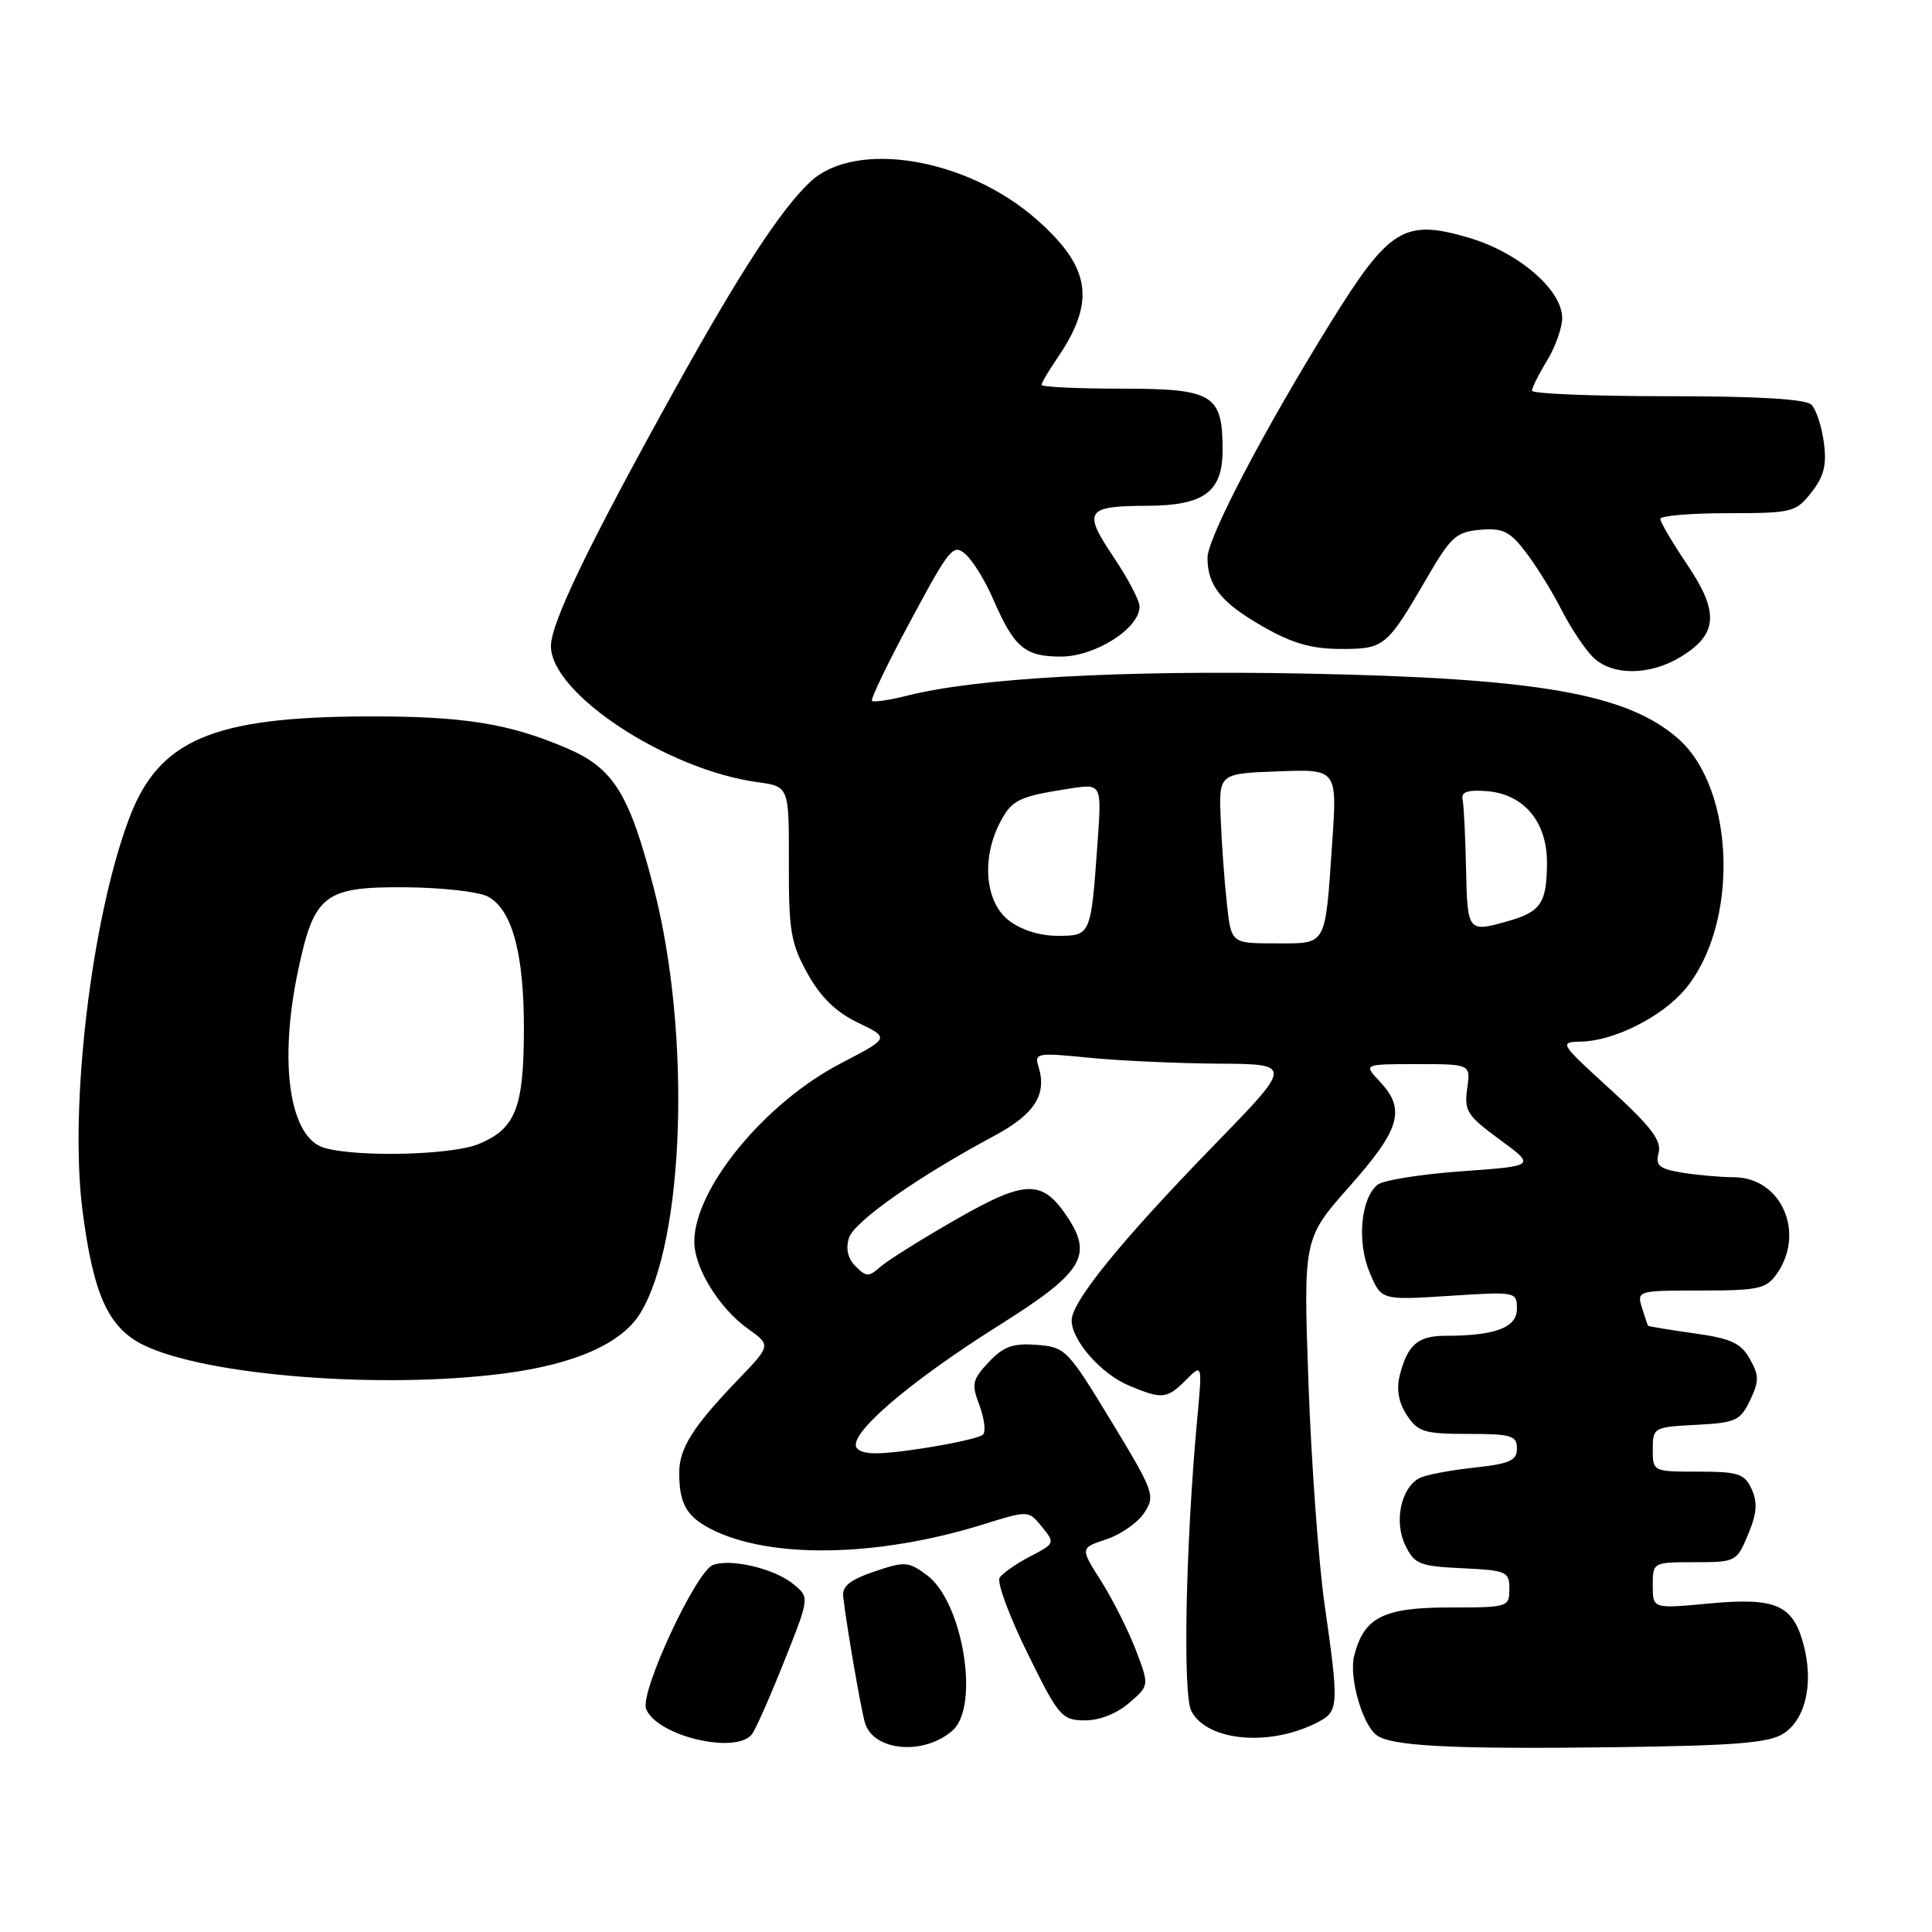 <?xml version="1.0" encoding="UTF-8" standalone="no"?>
<!DOCTYPE svg PUBLIC "-//W3C//DTD SVG 1.1//EN" "http://www.w3.org/Graphics/SVG/1.1/DTD/svg11.dtd" >
<svg xmlns="http://www.w3.org/2000/svg" xmlns:xlink="http://www.w3.org/1999/xlink" version="1.1" viewBox="0 0 256 256">
 <g >
 <path fill="currentColor"
d=" M 126.25 229.27 C 129.85 226.03 127.57 212.26 122.85 208.74 C 120.38 206.90 119.92 206.86 115.85 208.24 C 112.59 209.35 111.56 210.19 111.73 211.61 C 112.22 215.73 114.10 226.60 114.62 228.31 C 115.77 232.08 122.51 232.63 126.25 229.27 Z  M 236.35 229.69 C 239.28 227.77 240.34 222.98 238.97 217.88 C 237.55 212.61 235.29 211.64 226.37 212.48 C 219.00 213.17 219.00 213.17 219.00 210.09 C 219.00 207.01 219.02 207.00 224.55 207.00 C 230.00 207.00 230.13 206.93 231.63 203.33 C 232.79 200.56 232.91 199.09 232.11 197.33 C 231.16 195.27 230.36 195.00 225.02 195.00 C 219.02 195.00 219.00 194.99 219.00 192.05 C 219.00 189.16 219.12 189.09 224.74 188.80 C 229.98 188.53 230.60 188.24 231.89 185.56 C 233.10 183.02 233.10 182.26 231.86 180.06 C 230.68 177.96 229.36 177.35 224.46 176.67 C 221.19 176.21 218.45 175.76 218.38 175.67 C 218.31 175.58 217.94 174.49 217.56 173.25 C 216.88 171.04 217.01 171.00 225.38 171.00 C 233.04 171.00 234.04 170.78 235.44 168.78 C 239.27 163.32 236.01 156.01 229.75 155.99 C 227.96 155.98 224.87 155.71 222.87 155.38 C 219.83 154.87 219.33 154.45 219.78 152.73 C 220.19 151.15 218.75 149.25 213.41 144.38 C 206.64 138.21 206.56 138.08 209.50 138.02 C 213.88 137.93 220.19 134.75 223.27 131.10 C 230.46 122.54 229.97 104.55 222.36 97.87 C 215.55 91.90 203.75 89.85 172.82 89.25 C 148.54 88.79 129.48 89.84 120.24 92.17 C 117.87 92.77 115.75 93.08 115.54 92.87 C 115.33 92.66 117.64 87.85 120.69 82.19 C 125.86 72.56 126.33 71.99 127.97 73.47 C 128.94 74.35 130.54 76.96 131.55 79.28 C 134.38 85.81 135.77 87.00 140.58 87.00 C 145.12 87.00 151.00 83.26 151.00 80.37 C 151.00 79.57 149.43 76.60 147.52 73.76 C 143.45 67.70 143.89 67.04 152.03 67.02 C 159.55 66.99 162.00 65.18 162.00 59.63 C 162.00 52.25 160.76 51.50 148.58 51.50 C 142.76 51.50 138.00 51.27 138.01 51.00 C 138.01 50.73 138.94 49.15 140.07 47.50 C 145.24 39.94 144.57 35.43 137.33 29.06 C 128.11 20.94 113.41 18.49 107.40 24.06 C 103.51 27.68 98.05 36.04 89.42 51.60 C 77.95 72.29 73.00 82.55 73.00 85.62 C 73.00 91.89 88.33 101.99 100.37 103.64 C 104.55 104.21 104.55 104.21 104.53 114.36 C 104.50 123.34 104.79 125.02 107.00 129.00 C 108.74 132.14 110.77 134.11 113.70 135.52 C 117.89 137.53 117.89 137.53 111.45 140.88 C 101.36 146.11 92.00 157.49 92.00 164.53 C 92.00 168.03 95.30 173.36 99.16 176.11 C 102.17 178.26 102.17 178.26 97.73 182.88 C 91.81 189.05 90.00 191.91 90.00 195.14 C 90.00 199.21 90.95 200.92 94.15 202.58 C 101.92 206.59 116.22 206.36 130.25 202.00 C 136.28 200.12 136.28 200.12 138.06 202.31 C 139.82 204.46 139.79 204.53 136.49 206.24 C 134.64 207.20 132.83 208.47 132.45 209.07 C 132.08 209.68 133.74 214.16 136.14 219.04 C 140.25 227.41 140.68 227.92 143.69 227.96 C 145.64 227.98 147.94 227.09 149.59 225.67 C 152.30 223.35 152.30 223.35 150.50 218.63 C 149.50 216.03 147.44 211.93 145.91 209.51 C 143.12 205.12 143.12 205.12 146.59 203.97 C 148.51 203.34 150.77 201.76 151.62 200.45 C 153.11 198.19 152.92 197.66 147.23 188.29 C 141.46 178.79 141.17 178.49 137.36 178.20 C 134.21 177.96 132.96 178.42 131.01 180.49 C 128.83 182.82 128.70 183.38 129.79 186.24 C 130.44 187.99 130.65 189.73 130.24 190.11 C 129.83 190.50 126.16 191.32 122.08 191.94 C 116.56 192.78 114.39 192.78 113.58 191.93 C 112.05 190.33 120.22 183.25 132.57 175.49 C 143.37 168.70 144.82 166.42 141.52 161.39 C 138.15 156.25 135.97 156.27 126.82 161.50 C 122.24 164.12 117.70 166.96 116.72 167.81 C 115.11 169.22 114.79 169.22 113.37 167.79 C 112.34 166.77 112.04 165.46 112.49 164.03 C 113.18 161.86 121.60 155.94 131.77 150.49 C 137.12 147.62 138.77 145.01 137.59 141.28 C 137.04 139.54 137.47 139.47 144.25 140.15 C 148.24 140.55 155.96 140.90 161.41 140.94 C 171.32 141.00 171.32 141.00 160.86 151.75 C 148.61 164.35 142.00 172.47 142.00 174.95 C 142.00 177.62 145.91 182.07 149.64 183.62 C 154.00 185.44 154.62 185.38 157.16 182.84 C 159.32 180.68 159.32 180.68 158.63 188.09 C 157.10 204.78 156.70 224.58 157.87 226.75 C 160.03 230.80 168.49 231.48 174.77 228.12 C 177.38 226.73 177.42 225.88 175.50 212.50 C 174.72 207.00 173.76 193.86 173.38 183.31 C 172.70 164.11 172.70 164.11 178.85 157.17 C 185.56 149.60 186.30 147.01 182.83 143.31 C 180.65 141.00 180.65 141.00 187.76 141.00 C 194.87 141.00 194.87 141.00 194.41 144.25 C 193.99 147.19 194.41 147.84 198.72 151.00 C 203.50 154.50 203.50 154.50 193.66 155.20 C 188.25 155.59 183.23 156.39 182.52 156.99 C 180.30 158.83 179.79 164.55 181.48 168.59 C 183.02 172.29 183.02 172.29 192.01 171.71 C 200.90 171.14 201.00 171.15 201.00 173.44 C 201.00 175.92 198.11 177.00 191.50 177.00 C 187.87 177.00 186.49 178.21 185.47 182.26 C 185.01 184.11 185.32 185.84 186.41 187.51 C 187.88 189.74 188.72 190.00 194.52 190.00 C 200.25 190.00 201.00 190.22 201.00 191.93 C 201.00 193.54 200.05 193.96 195.25 194.48 C 192.09 194.82 188.85 195.44 188.06 195.87 C 185.64 197.17 184.70 201.60 186.19 204.71 C 187.41 207.26 188.05 207.53 193.76 207.80 C 199.64 208.08 200.00 208.24 200.00 210.55 C 200.00 212.95 199.83 213.00 192.00 213.00 C 183.29 213.00 180.71 214.32 179.43 219.42 C 178.74 222.18 180.44 228.29 182.33 229.86 C 184.16 231.38 192.28 231.80 214.24 231.51 C 230.09 231.30 234.44 230.94 236.35 229.69 Z  M 99.67 229.75 C 100.17 229.06 102.09 224.71 103.93 220.08 C 107.29 211.65 107.29 211.65 105.07 209.86 C 102.57 207.83 96.80 206.48 94.47 207.37 C 92.20 208.24 84.77 224.24 85.61 226.43 C 87.00 230.04 97.63 232.55 99.67 229.75 Z  M 66.81 181.99 C 76.19 180.77 82.41 178.01 84.86 173.98 C 90.74 164.31 91.60 136.89 86.63 117.68 C 83.38 105.15 81.31 101.81 75.15 99.16 C 67.45 95.85 61.36 94.88 48.51 94.93 C 28.07 95.01 20.99 98.07 17.08 108.53 C 12.11 121.80 9.17 146.53 10.92 160.30 C 12.35 171.52 14.34 175.93 19.01 178.22 C 27.30 182.28 50.51 184.11 66.81 181.99 Z  M 222.72 87.03 C 227.62 84.04 227.82 81.14 223.59 74.85 C 221.61 71.92 220.00 69.18 220.00 68.76 C 220.00 68.34 224.02 68.00 228.93 68.00 C 237.47 68.00 237.95 67.88 240.02 65.25 C 241.69 63.13 242.07 61.61 241.67 58.63 C 241.39 56.50 240.65 54.25 240.03 53.63 C 239.28 52.87 232.95 52.50 220.95 52.50 C 211.08 52.50 203.00 52.17 203.00 51.77 C 203.00 51.37 203.90 49.57 205.00 47.77 C 206.09 45.97 206.99 43.44 207.00 42.15 C 207.00 38.40 201.16 33.39 194.53 31.47 C 186.06 29.00 184.07 30.24 176.29 42.78 C 167.49 56.97 160.00 71.28 160.00 73.90 C 160.00 77.60 161.80 79.85 167.29 82.99 C 171.20 85.24 173.77 85.98 177.63 85.99 C 183.44 86.00 183.75 85.74 189.05 76.62 C 192.23 71.13 192.96 70.47 196.14 70.20 C 199.15 69.94 200.07 70.40 202.20 73.20 C 203.58 75.01 205.70 78.43 206.90 80.79 C 208.10 83.15 209.96 85.96 211.04 87.04 C 213.56 89.56 218.57 89.56 222.72 87.03 Z  M 162.57 119.75 C 162.25 116.86 161.88 111.80 161.75 108.50 C 161.50 102.50 161.50 102.50 169.35 102.21 C 177.19 101.91 177.19 101.91 176.52 111.71 C 175.56 125.59 175.90 125.00 169.00 125.00 C 163.14 125.00 163.14 125.00 162.57 119.75 Z  M 133.63 121.93 C 130.54 119.50 130.03 113.77 132.49 109.02 C 134.06 105.98 134.96 105.54 141.74 104.49 C 145.99 103.83 145.99 103.83 145.43 111.66 C 144.55 124.00 144.55 124.00 140.12 124.00 C 137.74 124.00 135.26 123.21 133.63 121.93 Z  M 194.26 115.14 C 194.17 110.82 193.96 106.67 193.80 105.92 C 193.58 104.94 194.47 104.64 197.00 104.83 C 201.91 105.21 205.00 108.89 204.98 114.31 C 204.97 119.61 204.18 120.80 199.94 122.02 C 194.48 123.58 194.44 123.53 194.26 115.14 Z  M 43.02 152.11 C 38.37 150.82 36.89 140.89 39.51 128.54 C 41.63 118.52 42.98 117.48 53.78 117.57 C 58.58 117.61 63.48 118.16 64.67 118.81 C 67.88 120.55 69.45 126.39 69.42 136.50 C 69.39 146.84 68.31 149.55 63.45 151.58 C 59.95 153.05 47.53 153.37 43.02 152.11 Z "/>
</g>
</svg>